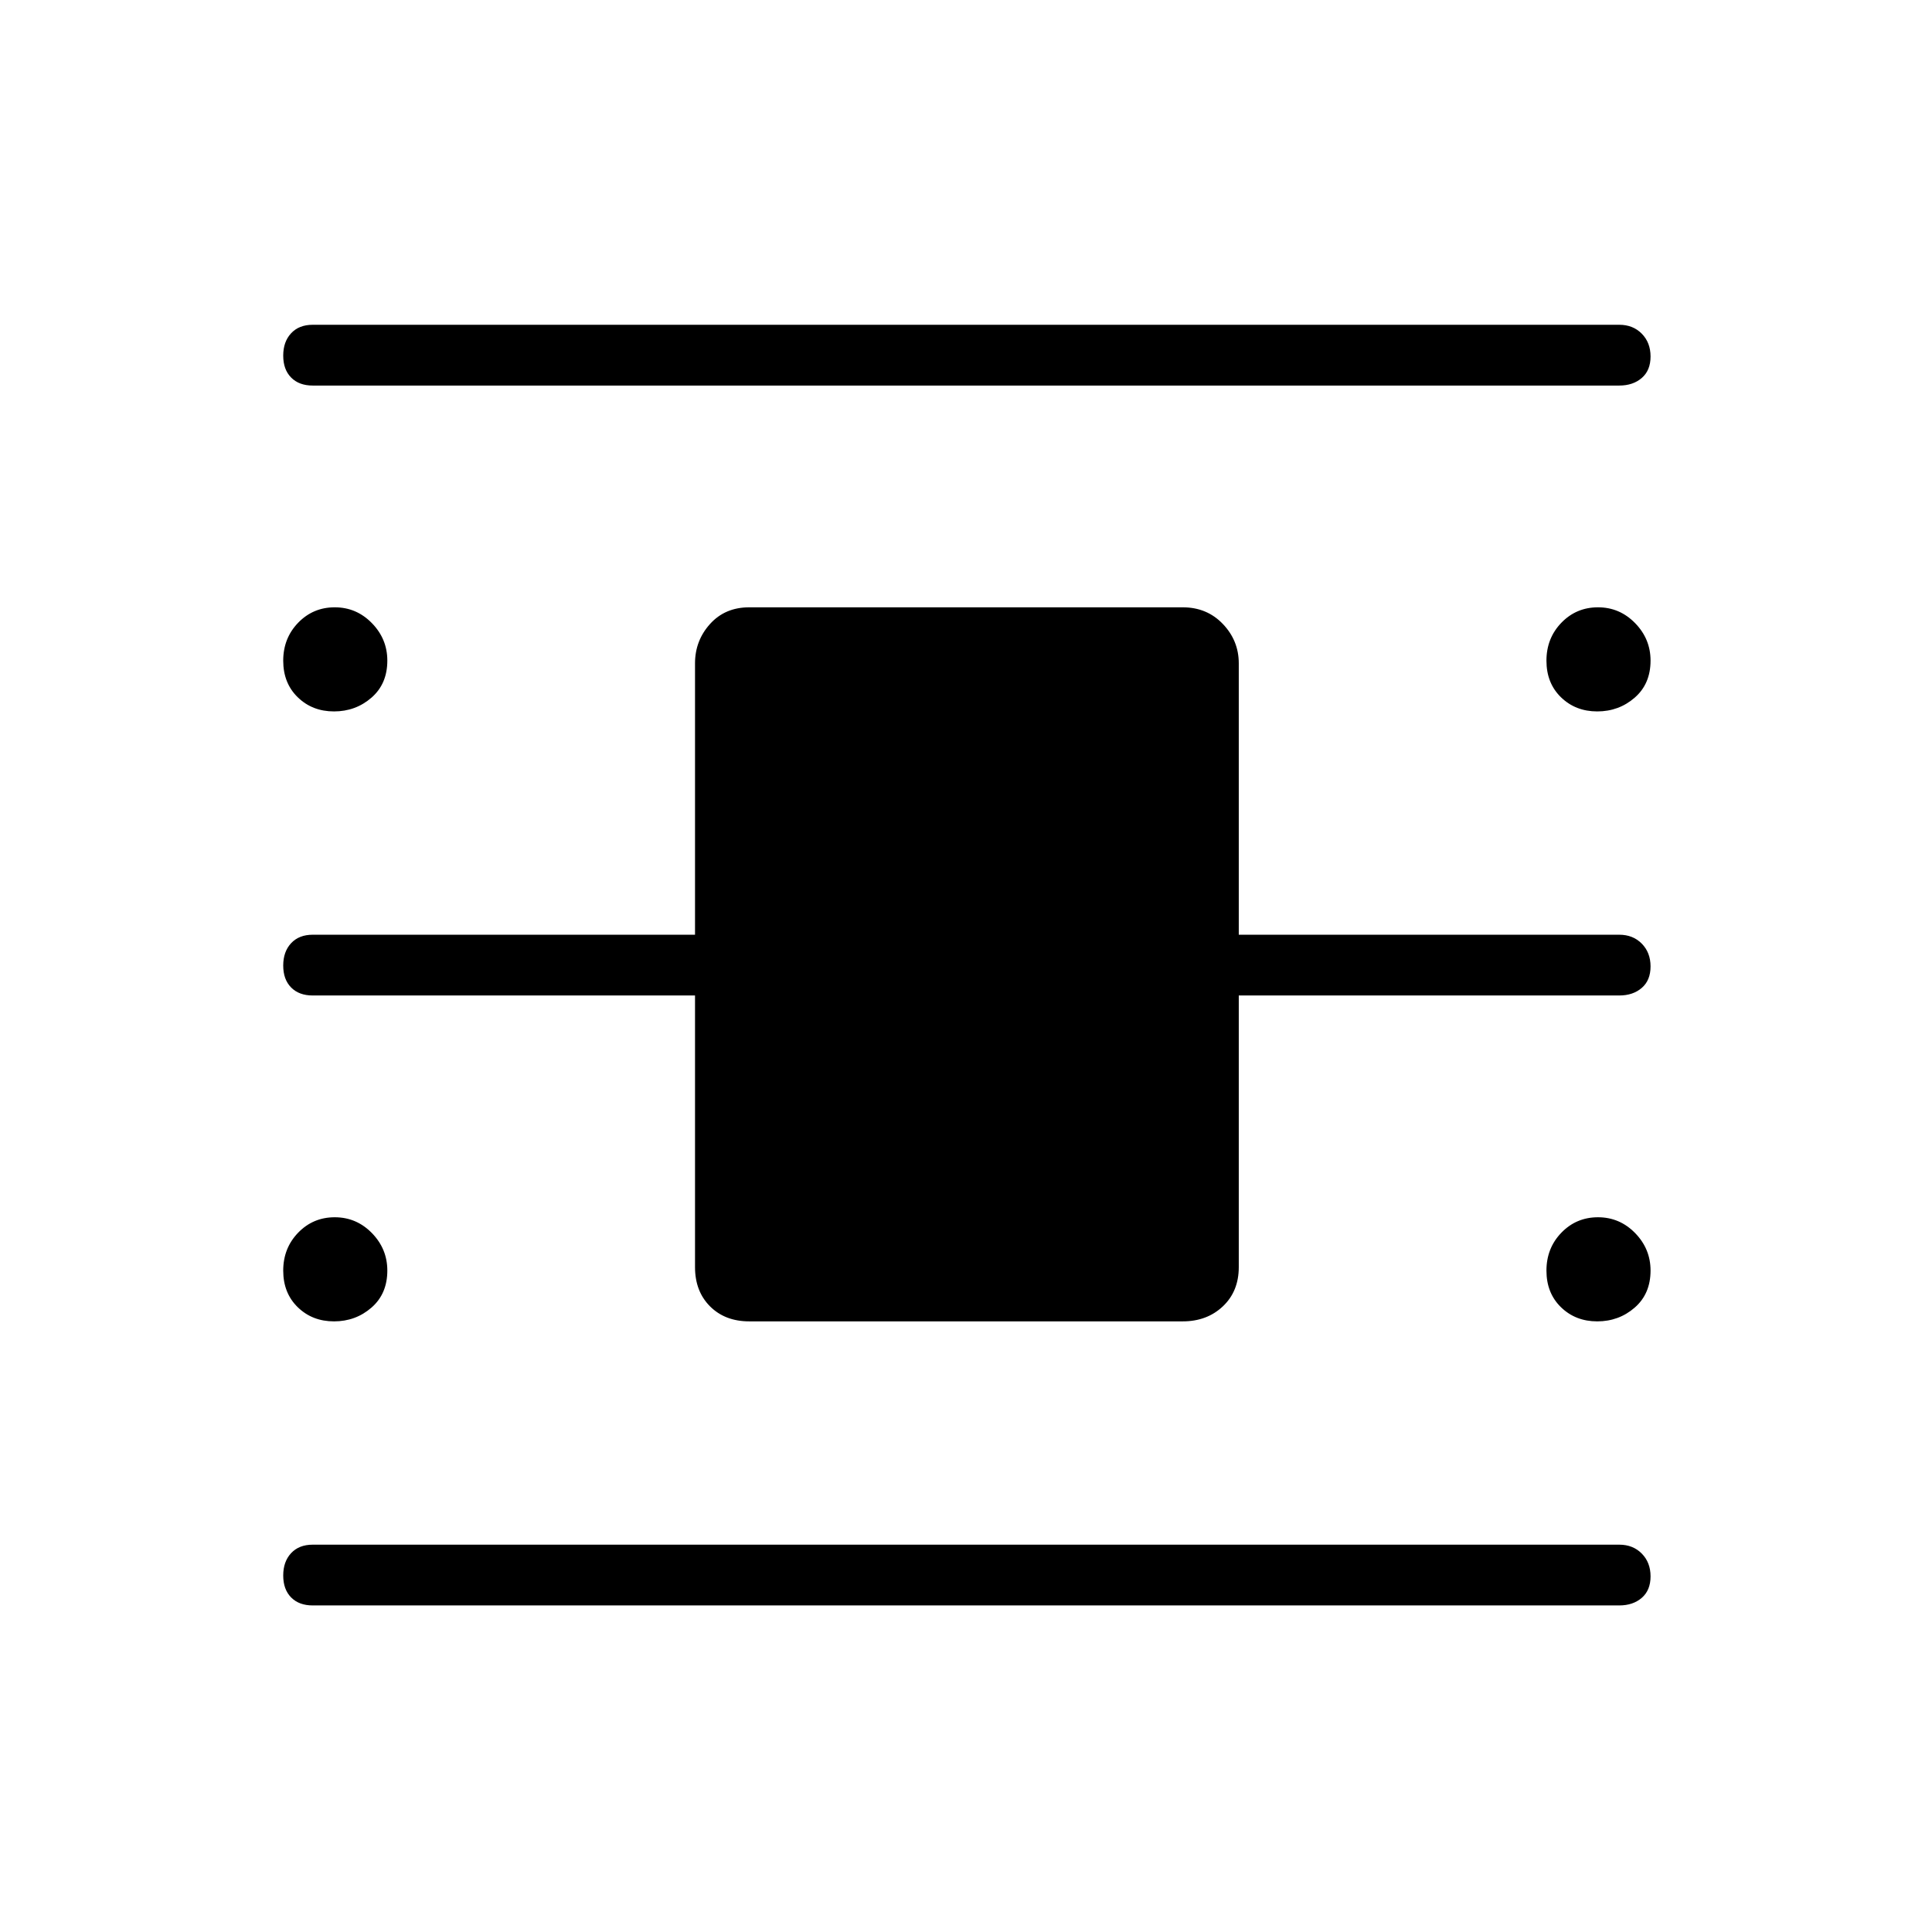 <svg xmlns="http://www.w3.org/2000/svg" height="48" viewBox="0 -960 960 960" width="48"><path d="M155.38-162.27q-6.8 0-10.73-3.98-3.92-3.99-3.92-10.89t3.92-11.11q3.93-4.21 10.73-4.21h649.24q6.8 0 11.17 4.43 4.36 4.42 4.36 11.32t-4.36 10.67q-4.37 3.77-11.17 3.77H155.38Zm0-606.15q-6.8 0-10.73-3.99-3.92-3.98-3.92-10.88t3.92-11.11q3.93-4.22 10.73-4.22h649.24q6.8 0 11.17 4.43 4.36 4.43 4.36 11.33t-4.36 10.67q-4.37 3.77-11.17 3.77H155.38Zm216.93 465q-12.04 0-19.5-7.46-7.46-7.47-7.46-19.5v-134.97H155.38q-6.8 0-10.73-3.98-3.92-3.99-3.92-10.89t3.92-11.11q3.93-4.21 10.73-4.21h189.97v-134.84q0-11.29 7.46-19.57 7.46-8.28 19.5-8.28h215.38q12.04 0 19.94 8.28 7.91 8.28 7.91 19.57v134.84h189.08q6.8 0 11.17 4.43 4.36 4.43 4.36 11.33t-4.36 10.66q-4.37 3.77-11.17 3.77H615.54v134.97q0 12.03-7.91 19.5-7.9 7.46-19.94 7.46H372.31ZM165.96-606.5q-10.77 0-18-7.02t-7.23-18.19q0-11.17 7.42-18.85 7.42-7.67 18.19-7.67 10.78 0 18.45 7.86t7.67 18.62q0 11.56-7.86 18.4-7.86 6.85-18.64 6.85Zm0 303.08q-10.77 0-18-7.02-7.23-7.03-7.23-18.2 0-11.17 7.42-18.84t18.19-7.67q10.78 0 18.45 7.85 7.67 7.86 7.67 18.63 0 11.55-7.86 18.4-7.86 6.85-18.64 6.85Zm627.7 0q-10.78 0-18.01-7.02-7.23-7.03-7.23-18.2 0-11.17 7.42-18.84t18.2-7.67q10.77 0 18.44 7.85 7.67 7.86 7.67 18.63 0 11.55-7.86 18.4-7.86 6.85-18.63 6.85Zm0-303.08q-10.78 0-18.01-7.02-7.23-7.02-7.23-18.19 0-11.17 7.42-18.85 7.42-7.67 18.2-7.67 10.77 0 18.44 7.86 7.67 7.86 7.67 18.62 0 11.56-7.86 18.4-7.86 6.85-18.63 6.85Z"/></svg>